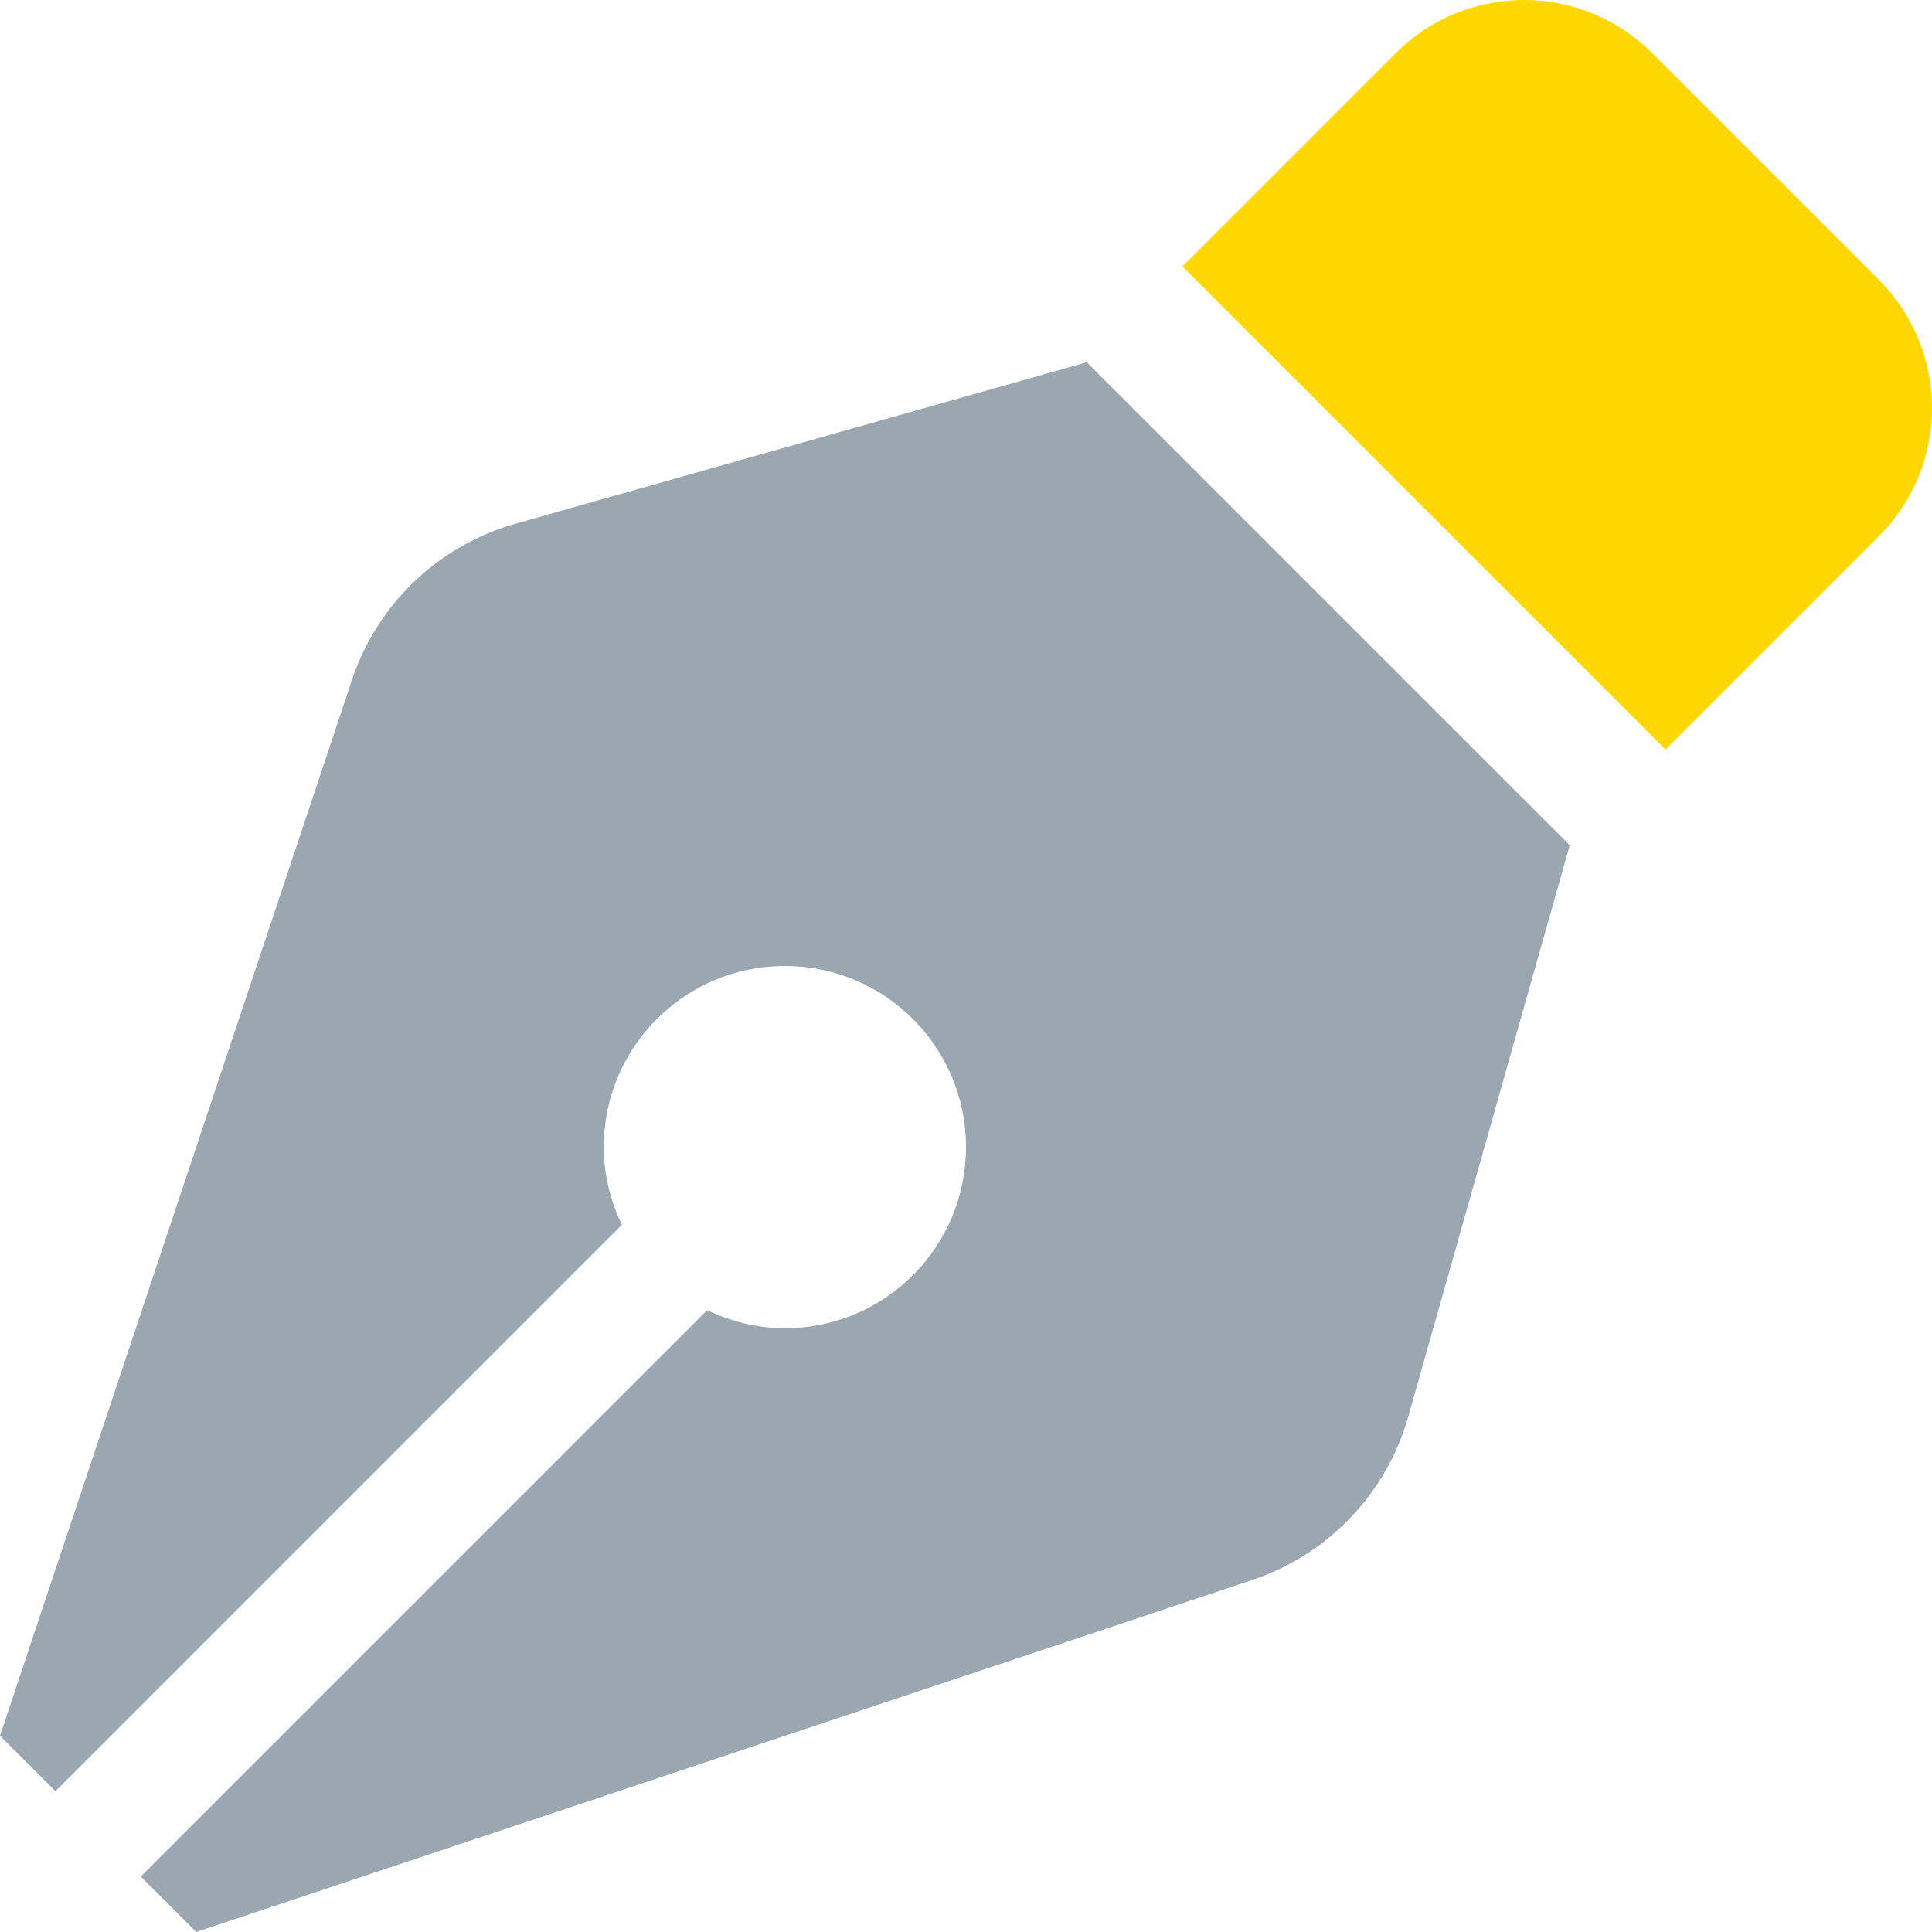 <svg xmlns="http://www.w3.org/2000/svg"
     viewBox="0 0 512 512" width="16px" height="16px">
  <path fill="#9AA7B0"
        d="m 136.6,138.79 c -20.392,5.764 -36.609,21.247 -43.31,41.35 L 0,460 14.69,474.69 164.8,324.58 C 161.81,318.32 160,311.4 160,304 c 0,-26.51 21.49,-48 48,-48 26.51,0 48,21.49 48,48 0,26.51 -21.49,48 -48,48 -7.4,0 -14.32,-1.81 -20.58,-4.8 L 37.31,497.31 52,512 331.86,418.71 c 20.103,-6.701 35.586,-22.918 41.35,-43.31 L 416,224 288,96 Z"/>
  <path fill="gold"
        accentTint="fill"
        d="M 497.94,74.17 437.83,14.06 c -18.75,-18.75 -49.16,-18.75 -67.91,0 l -56.55,56.55 128.02,128.02 56.55,-56.55 c 18.75,-18.75 18.75,-49.15 0,-67.91 z"/>
</svg>